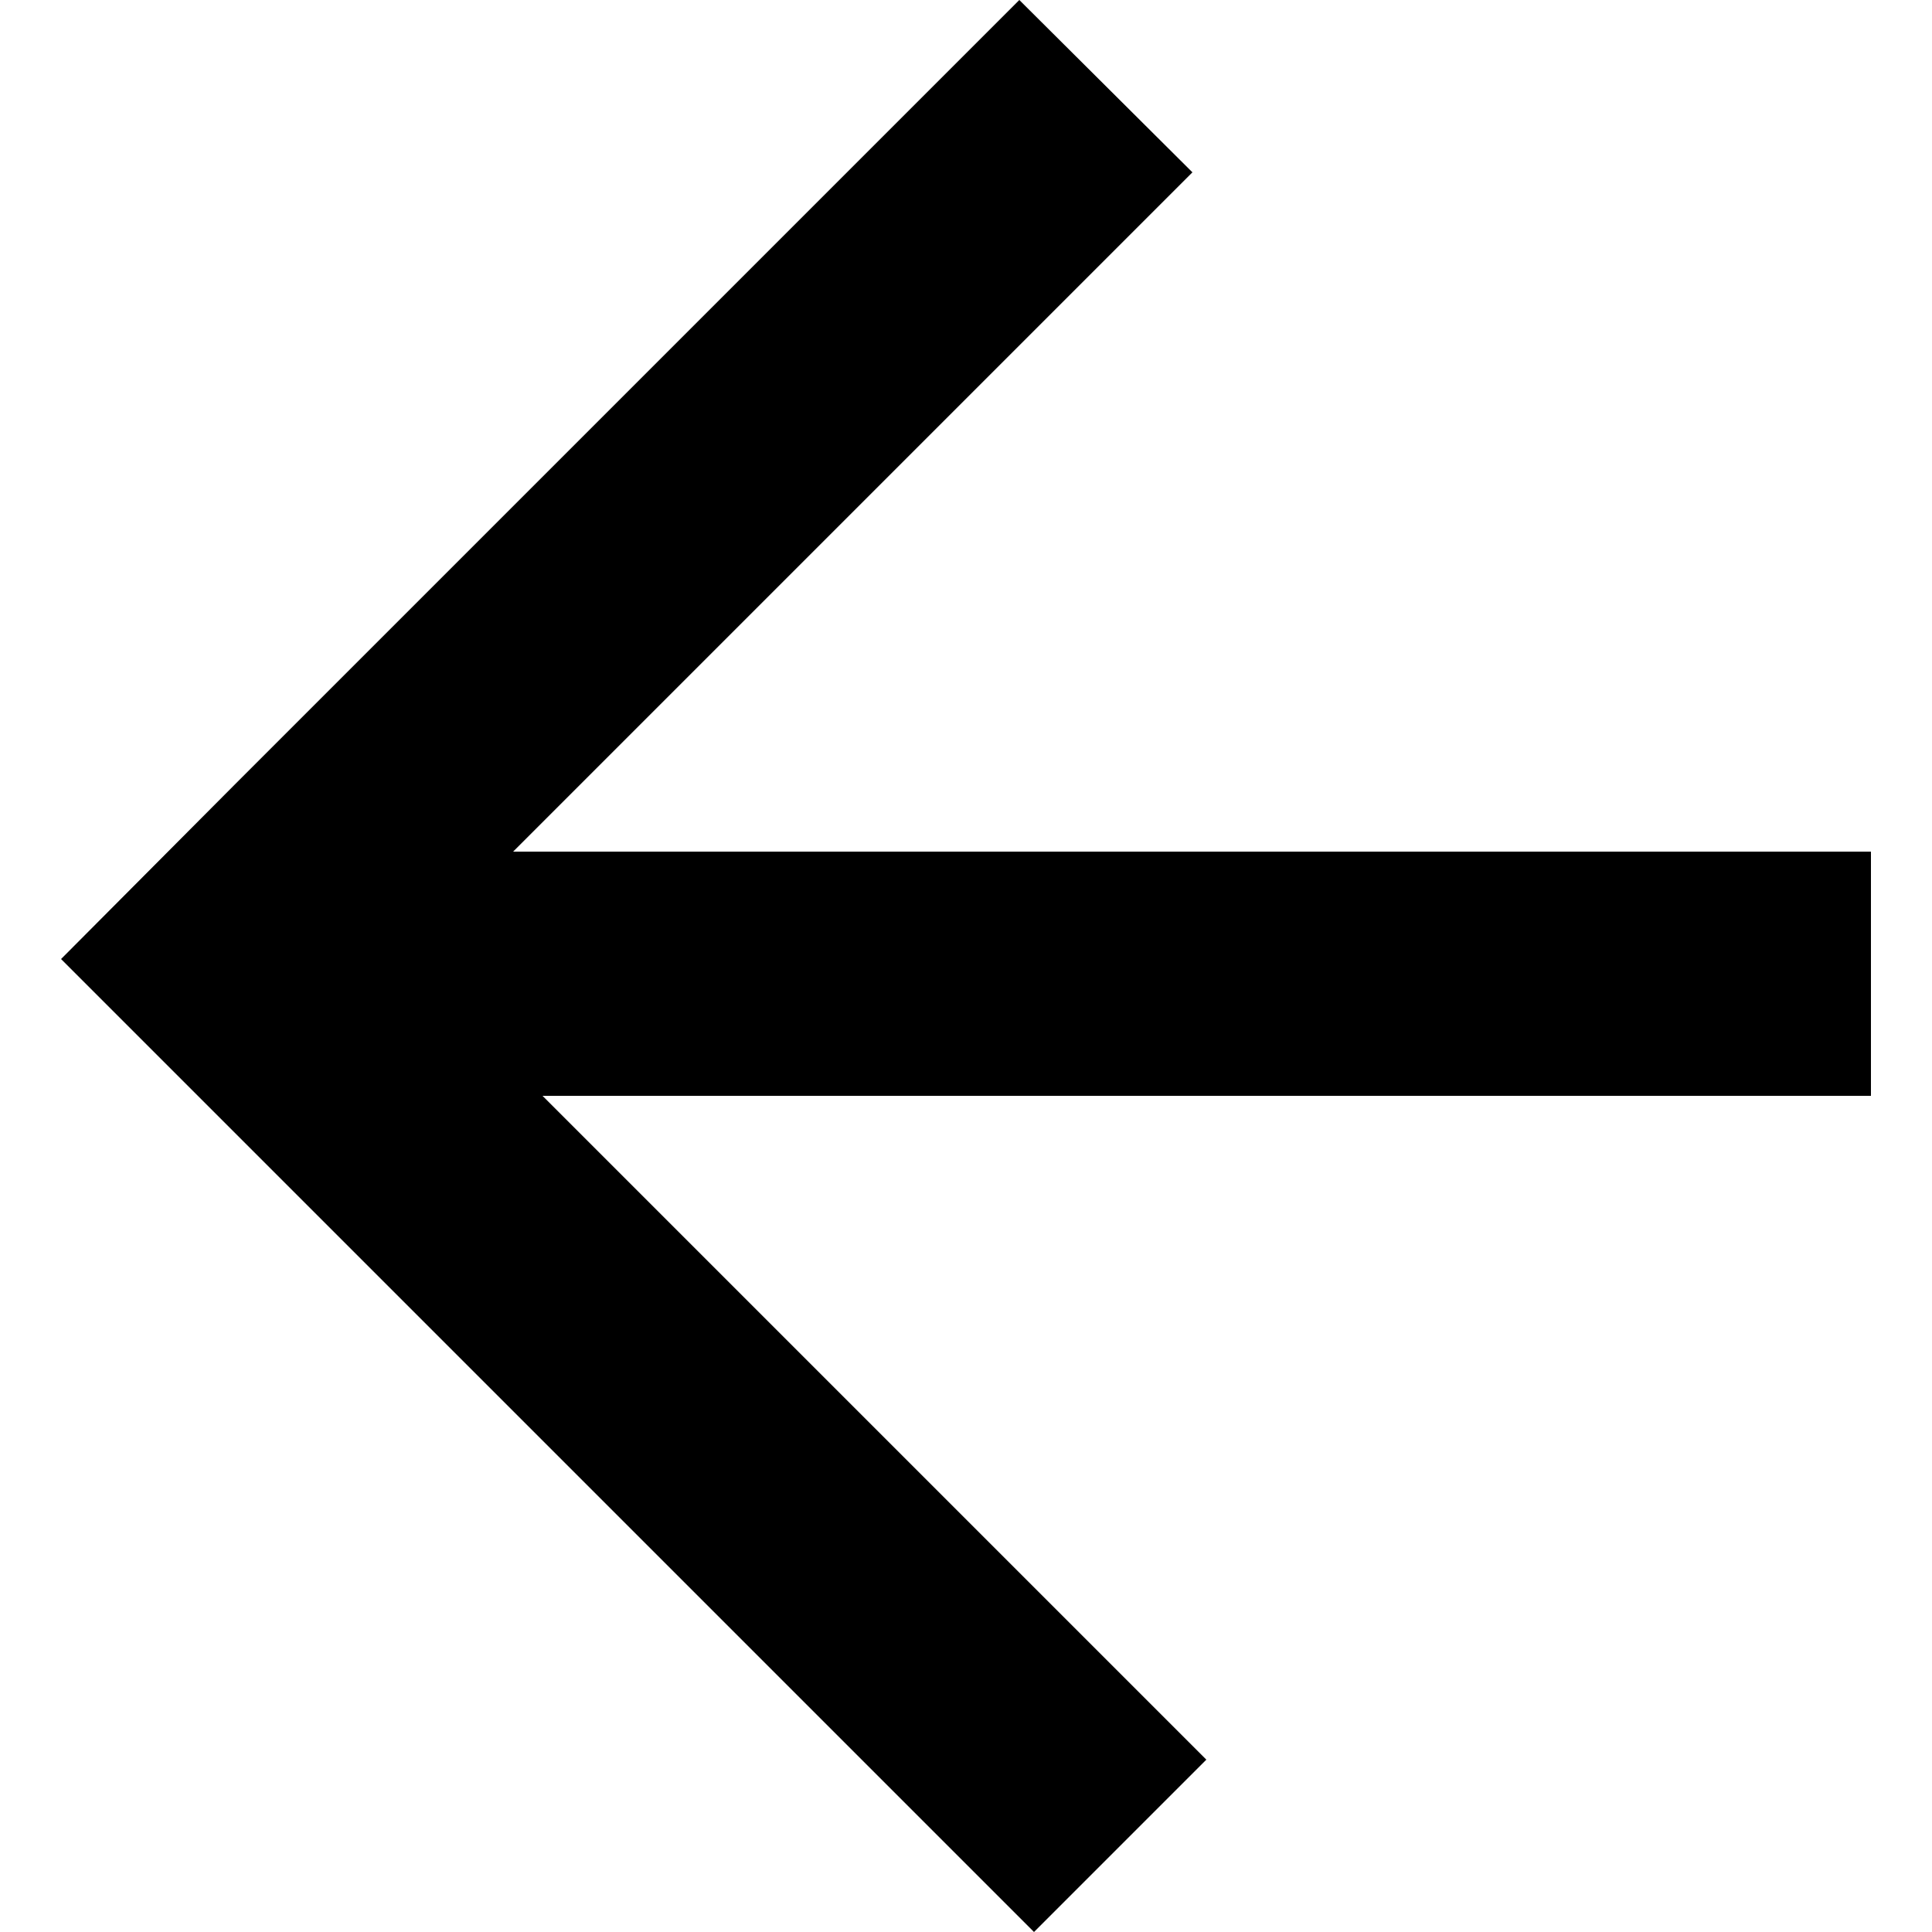 <svg class="icon" xmlns="http://www.w3.org/2000/svg" x="0px" y="0px" viewBox="0 0 250 250"><polygon points="30.2,146.4 133.8,250 156.1,227.7 70.2,141.8 242.1,141.8 242.1,110.2 66.4,110.2 154.3,22.3 131.9,0 30.2,101.7 7.9,124.1 "/></svg>
